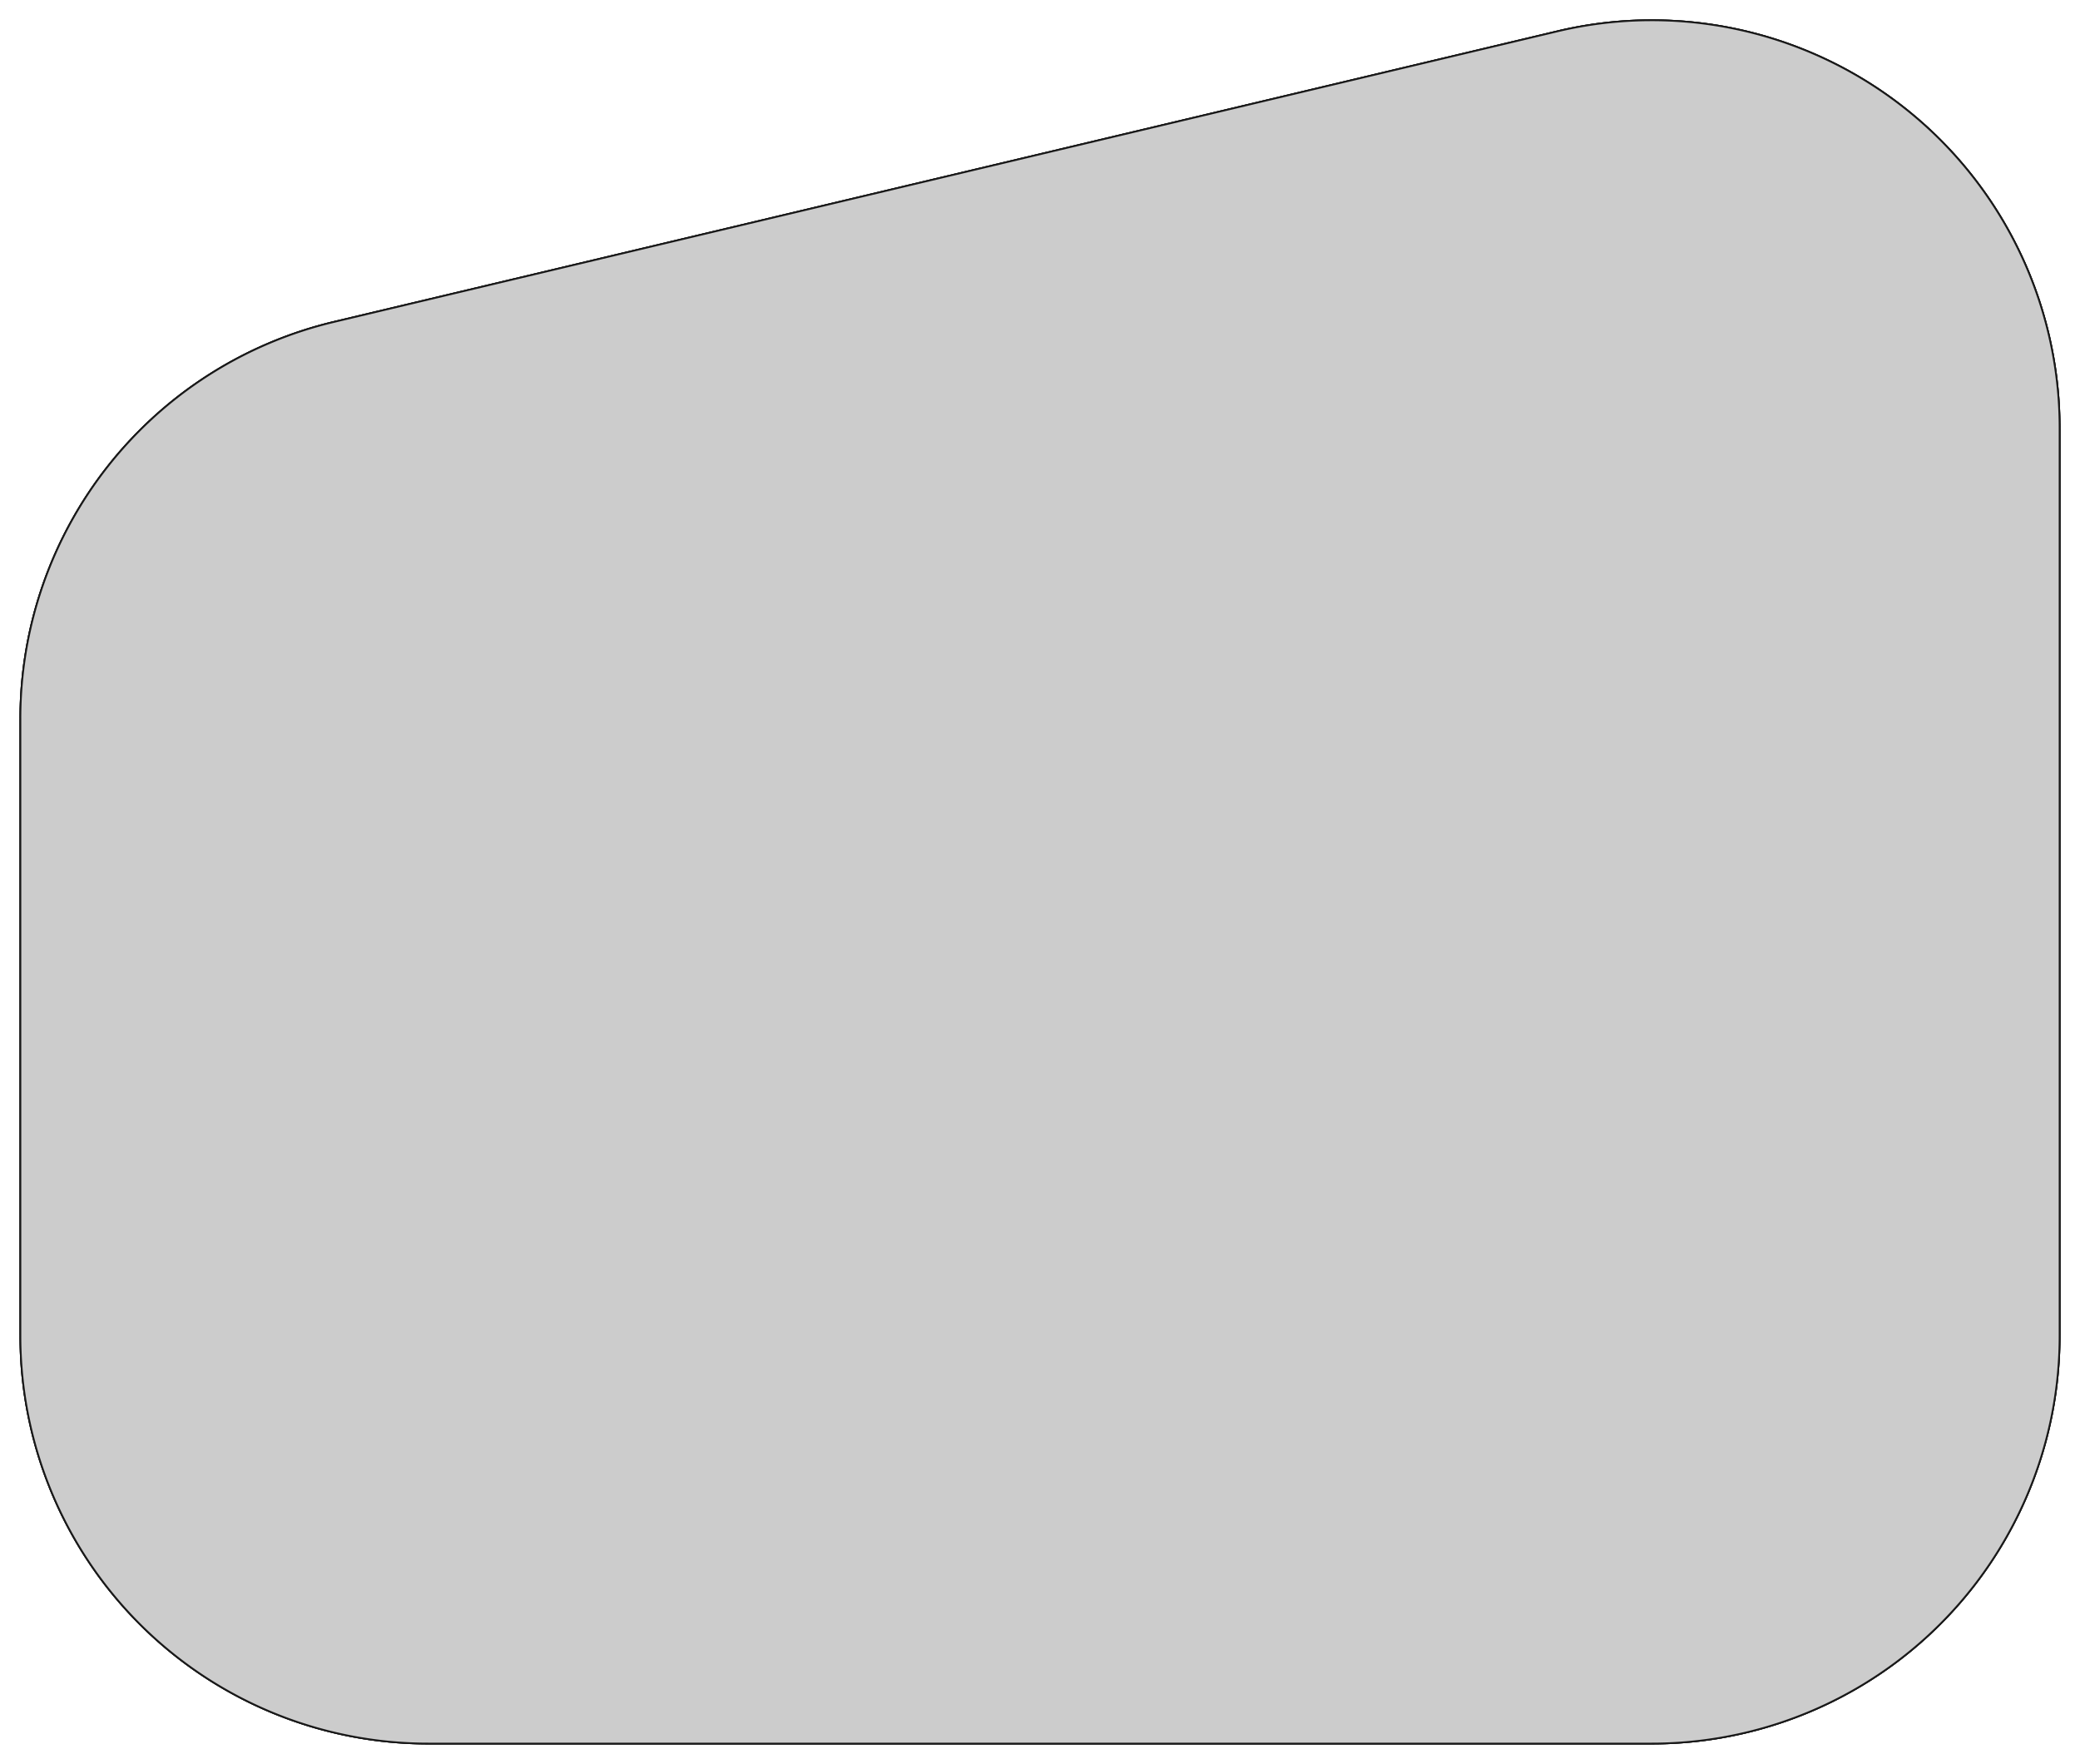 <?xml version="1.0"?>
<!DOCTYPE svg PUBLIC "-//W3C//DTD SVG 1.1//EN" "http://www.w3.org/Graphics/SVG/1.1/DTD/svg11.dtd">
<svg width="408.0mm" height="345.976mm" viewBox="0 0 408.0 345.976" xmlns="http://www.w3.org/2000/svg" version="1.1">
<g id="Solid002" transform="translate(-5969.299,2553.976) scale(1,-1)">
<path id="Solid002_f0000"  d="M 5973.299 2292.0 L 5973.299 2413.0 L 5973.299 2413.0 L 5973.299 2292.0 L 5973.299 2292.0 Z " stroke="#191919" stroke-width="0.35 px" style="stroke-width:0.35;stroke-miterlimit:4;stroke-dasharray:none;fill:#cccccc;fill-rule: evenodd "/>
<path id="Solid002_f0001"  d="M 6053.299 2212.0 A 80.0 80.0 0 0 0 5973.299 2292.0 L 5973.299 2292.0 A 80.0 80.0 0 0 1 6053.299 2212.0 L 6053.299 2212.0 Z " stroke="#191919" stroke-width="0.35 px" style="stroke-width:0.35;stroke-miterlimit:4;stroke-dasharray:none;fill:#cccccc;fill-rule: evenodd "/>
<path id="Solid002_f0002"  d="M 6293.299 2212.0 L 6053.299 2212.0 L 6053.299 2212.0 L 6293.299 2212.0 L 6293.299 2212.0 Z " stroke="#191919" stroke-width="0.35 px" style="stroke-width:0.35;stroke-miterlimit:4;stroke-dasharray:none;fill:#cccccc;fill-rule: evenodd "/>
<path id="Solid002_f0003"  d="M 6373.299 2292.0 A 80.0 80.0 0 0 0 6293.299 2212.0 L 6293.299 2212.0 A 80.0 80.0 0 0 1 6373.299 2292.0 L 6373.299 2292.0 Z " stroke="#191919" stroke-width="0.35 px" style="stroke-width:0.35;stroke-miterlimit:4;stroke-dasharray:none;fill:#cccccc;fill-rule: evenodd "/>
<path id="Solid002_f0004"  d="M 6373.299 2470.0 L 6373.299 2292.0 L 6373.299 2292.0 L 6373.299 2470.0 L 6373.299 2470.0 Z " stroke="#191919" stroke-width="0.35 px" style="stroke-width:0.35;stroke-miterlimit:4;stroke-dasharray:none;fill:#cccccc;fill-rule: evenodd "/>
<path id="Solid002_f0005"  d="M 6274.813 2547.835 A 80.0 80.0 0 0 0 6373.299 2470.0 L 6373.299 2470.0 A 80.0 80.0 0 0 1 6274.813 2547.835 L 6274.813 2547.835 Z " stroke="#191919" stroke-width="0.35 px" style="stroke-width:0.35;stroke-miterlimit:4;stroke-dasharray:none;fill:#cccccc;fill-rule: evenodd "/>
<path id="Solid002_f0006"  d="M 6034.813 2490.835 L 6274.813 2547.835 L 6274.813 2547.835 L 6034.813 2490.835 L 6034.813 2490.835 Z " stroke="#191919" stroke-width="0.35 px" style="stroke-width:0.35;stroke-miterlimit:4;stroke-dasharray:none;fill:#cccccc;fill-rule: evenodd "/>
<path id="Solid002_f0007"  d="M 5973.299 2413.0 A 80.0 80.0 0 0 0 6034.813 2490.835 L 6034.813 2490.835 A 80.0 80.0 0 0 1 5973.299 2413.0 L 5973.299 2413.0 Z " stroke="#191919" stroke-width="0.35 px" style="stroke-width:0.35;stroke-miterlimit:4;stroke-dasharray:none;fill:#cccccc;fill-rule: evenodd "/>
<path id="Solid002_f0008"  d="M 5973.299 2292.0 A 80.0 80.0 0 0 1 6053.299 2212.0 L 6293.299 2212.0 A 80.0 80.0 0 0 1 6373.299 2292.0 L 6373.299 2470.0 A 80.0 80.0 0 0 1 6274.813 2547.835 L 6034.813 2490.835 A 80.0 80.0 0 0 1 5973.299 2413.0 L 5973.299 2292.0 Z " stroke="#191919" stroke-width="0.35 px" style="stroke-width:0.35;stroke-miterlimit:4;stroke-dasharray:none;fill:#cccccc;fill-rule: evenodd "/>
<path id="Solid002_f0009"  d="M 5973.299 2413.0 L 5973.299 2292.0 A 80.0 80.0 0 0 1 6053.299 2212.0 L 6293.299 2212.0 A 80.0 80.0 0 0 1 6373.299 2292.0 L 6373.299 2470.0 A 80.0 80.0 0 0 1 6274.813 2547.835 L 6034.813 2490.835 A 80.0 80.0 0 0 1 5973.299 2413.0 Z " stroke="#191919" stroke-width="0.35 px" style="stroke-width:0.35;stroke-miterlimit:4;stroke-dasharray:none;fill:#cccccc;fill-rule: evenodd "/>
<title>Solid002</title>
</g>
</svg>